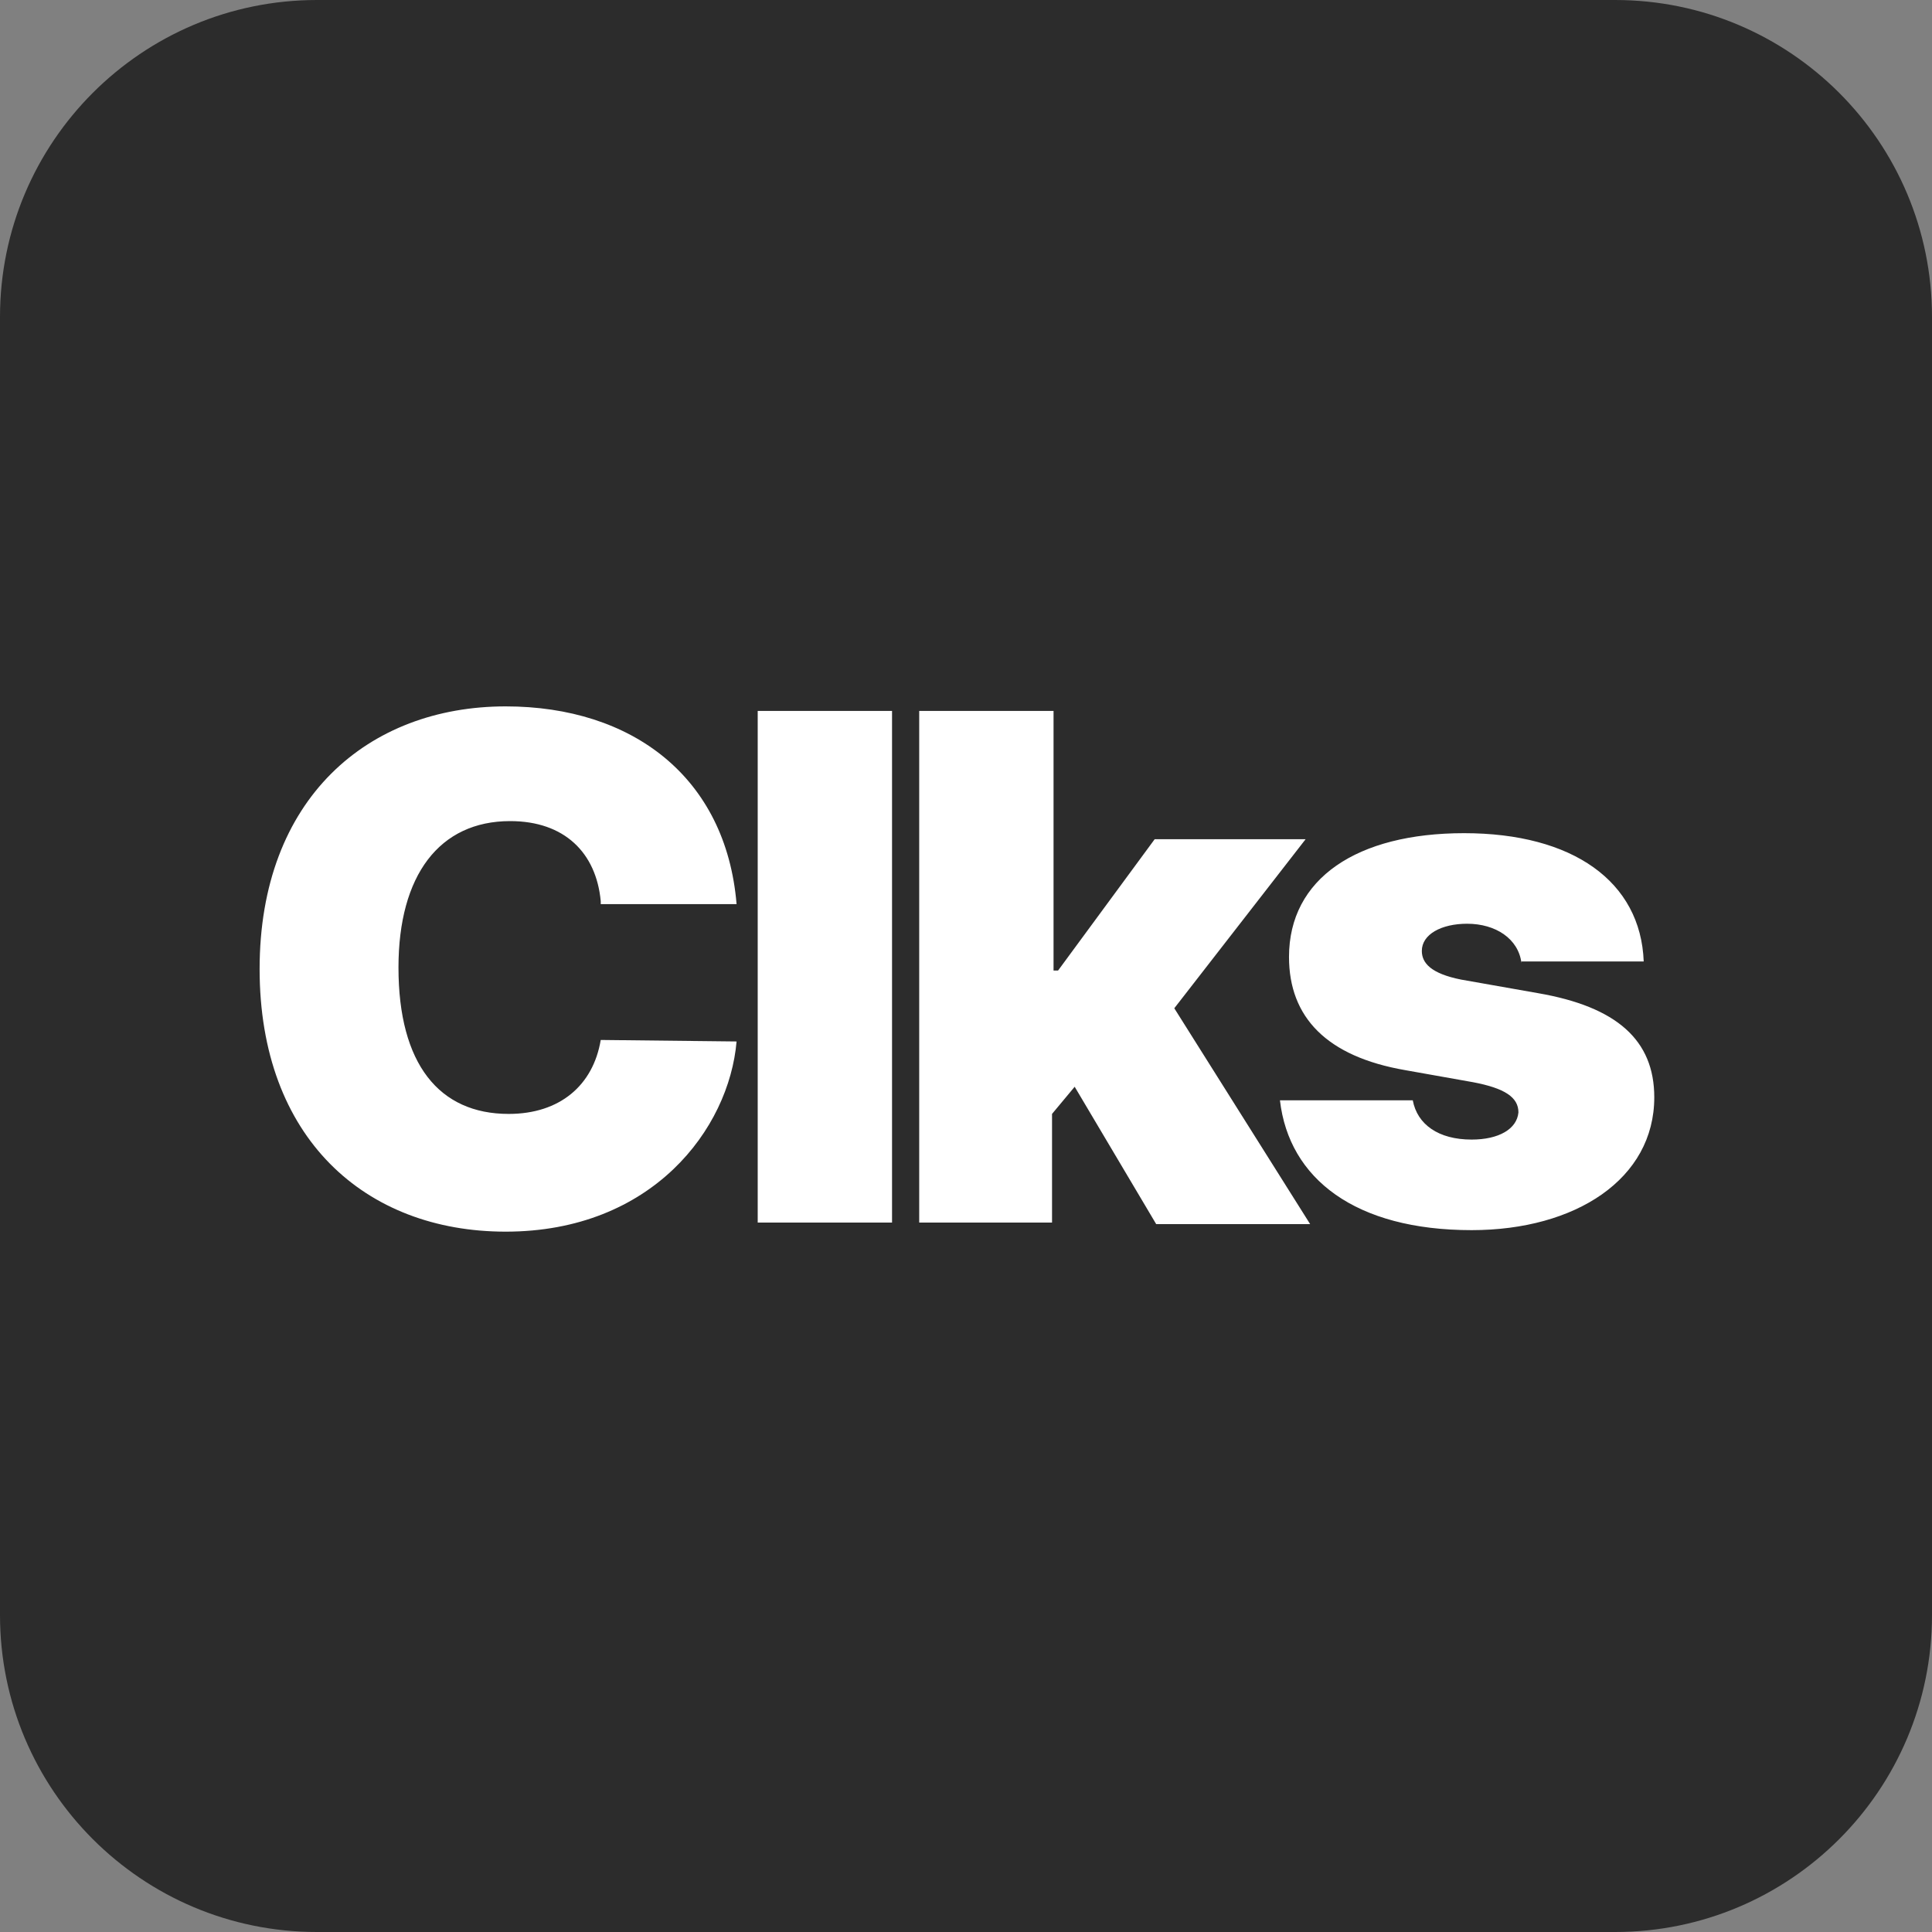 <?xml version="1.0" encoding="utf-8"?>
<!-- Generator: Adobe Illustrator 28.3.0, SVG Export Plug-In . SVG Version: 6.00 Build 0)  -->
<svg version="1.1" id="레이어_1" xmlns="http://www.w3.org/2000/svg" xmlns:xlink="http://www.w3.org/1999/xlink" x="0px"
	 y="0px" viewBox="0 0 128 128" style="enable-background:new 0 0 128 128;" xml:space="preserve">
<rect x="0" y="0" width="128" height="128" fill="#808080" stroke="none"/>
<style type="text/css">
	.st0{clip-path:url(#SVGID_00000042718341902635721310000001727805579966204345_);}
	.st1{fill:#2C2C2C;}
	.st2{fill:#FFFFFF;}
</style>
<g>
	<defs>
		<rect id="SVGID_1_" width="128" height="128"/>
	</defs>
	<clipPath id="SVGID_00000082360780723041039630000012045349097362659490_">
		<use xlink:href="#SVGID_1_"  style="overflow:visible;"/>
	</clipPath>
	<g style="clip-path:url(#SVGID_00000082360780723041039630000012045349097362659490_);">
		<path class="st1" d="M21,0h86c11.6,0,21,9.4,21,21v86c0,11.6-9.4,21-21,21H21c-11.6,0-21-9.4-21-21V21C0,9.4,9.4,0,21,0z"/>
		<path class="st2" d="M39.8,59.7c-0.3-3.2-2.4-5.3-6-5.3c-4.7,0-7.4,3.6-7.4,9.7c0,6.4,2.7,9.7,7.3,9.7c3.4,0,5.6-1.9,6.1-4.9
			l9,0.1c-0.5,5.8-5.6,12.6-15.3,12.6c-9.3,0-16.3-6.2-16.3-17.4c0-11.3,7.2-17.4,16.3-17.4c8.4,0,14.6,4.7,15.3,13.1H39.8z
			 M59.1,47.1V81h-8.9V47.1H59.1z M60.9,81V47.1h8.9v17.2h0.3l6.4-8.7h10l-8.7,11.2l9,14.3H76.6l-5.4-9.1l-1.5,1.8V81H60.9z
			 M100.8,63.8c-0.2-1.6-1.7-2.6-3.6-2.6c-1.7,0-3,0.7-3,1.8c0,0.8,0.6,1.5,2.6,1.9l5.1,0.9c5.2,0.9,7.7,3.1,7.7,6.9
			c0,5.4-5.2,8.8-12.1,8.8c-7.7,0-12.1-3.4-12.7-8.6h8.8c0.3,1.6,1.7,2.6,3.9,2.6c1.8,0,3-0.7,3.1-1.8c0-1-0.9-1.6-3-2l-4.5-0.8
			c-5.2-0.9-7.7-3.5-7.7-7.5c0-5.2,4.5-8.2,11.6-8.2c7.2,0,11.7,3.2,11.9,8.5H100.8z"/>
	</g>
</g>
</svg>
